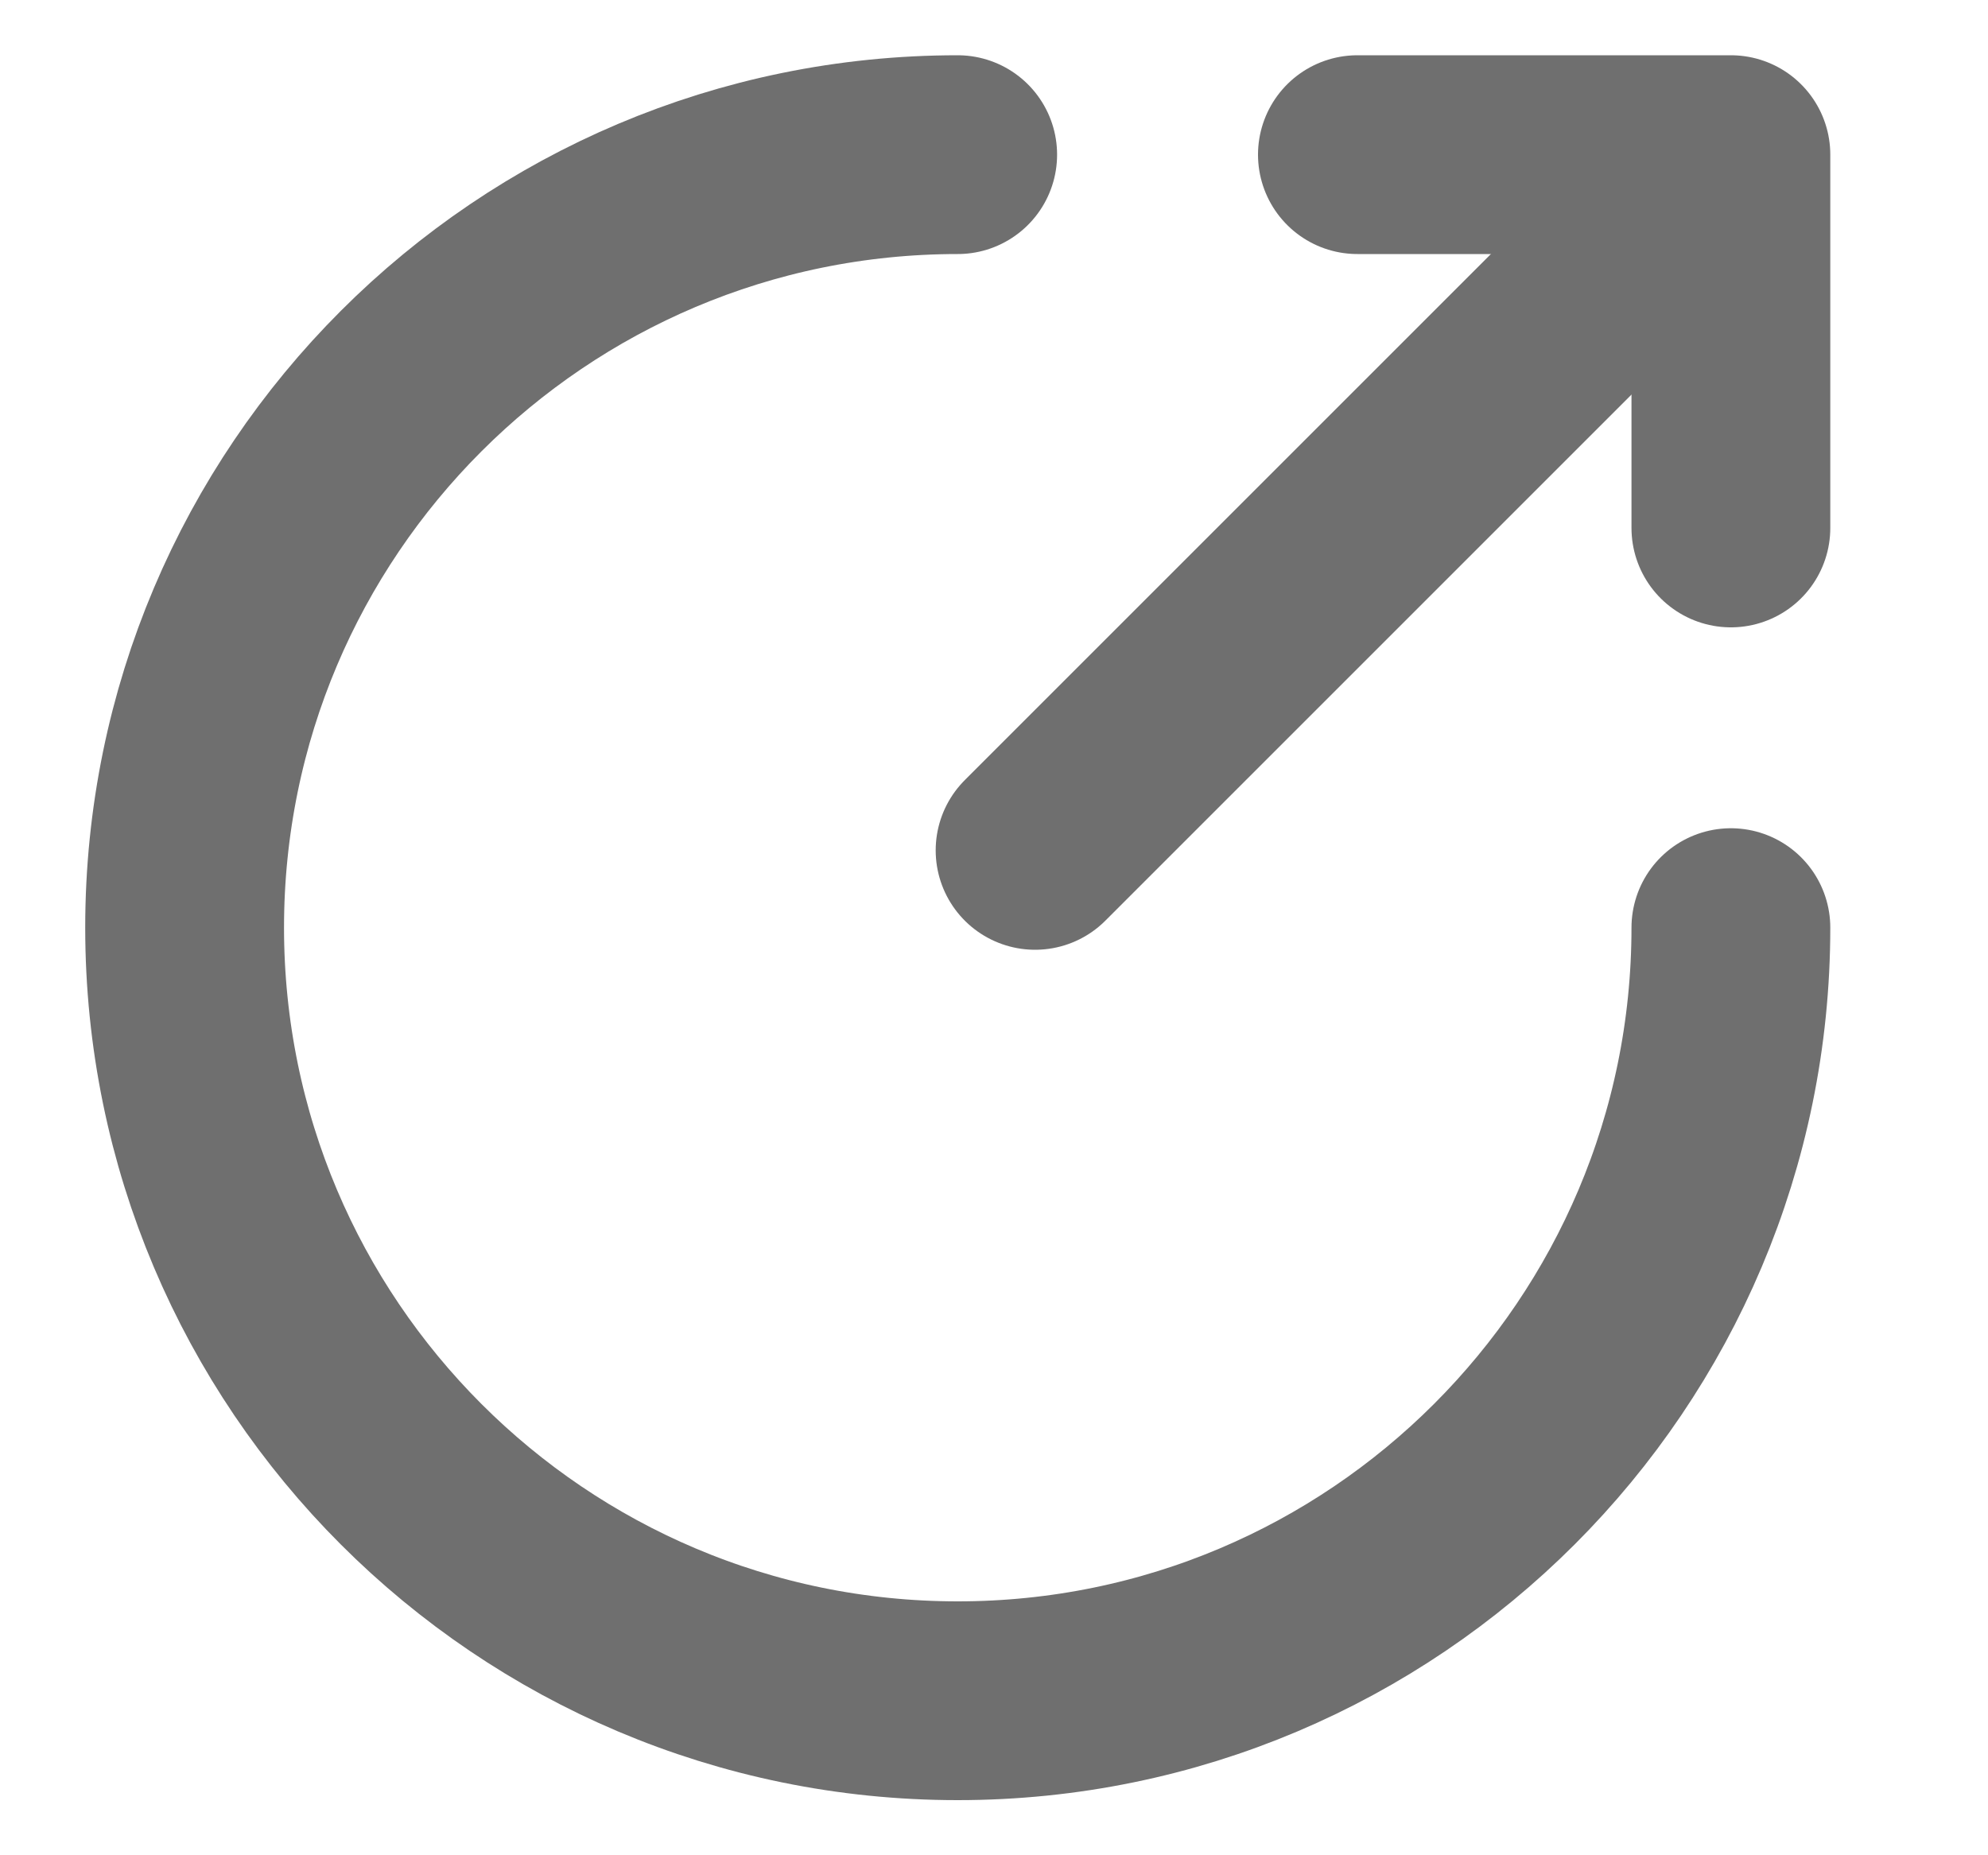 <svg width="15" height="14" viewBox="0 0 15 14" fill="none" xmlns="http://www.w3.org/2000/svg">
<path d="M7.226 1.167C4.006 1.167 1.393 3.78 1.393 7C1.393 10.22 4.006 12.834 7.226 12.834C10.446 12.834 13.06 10.22 13.06 7" stroke="#6F6F6F" stroke-width="1.5" stroke-miterlimit="10" stroke-linecap="round" stroke-linejoin="round"/>
<path d="M7.81 6.417L12.593 1.634" stroke="#6F6F6F" stroke-width="1.5" stroke-linecap="round" stroke-linejoin="round"/>
<path d="M13.06 3.984V1.167H10.242" stroke="#6F6F6F" stroke-width="1.5" stroke-linecap="round" stroke-linejoin="round"/>
</svg>
